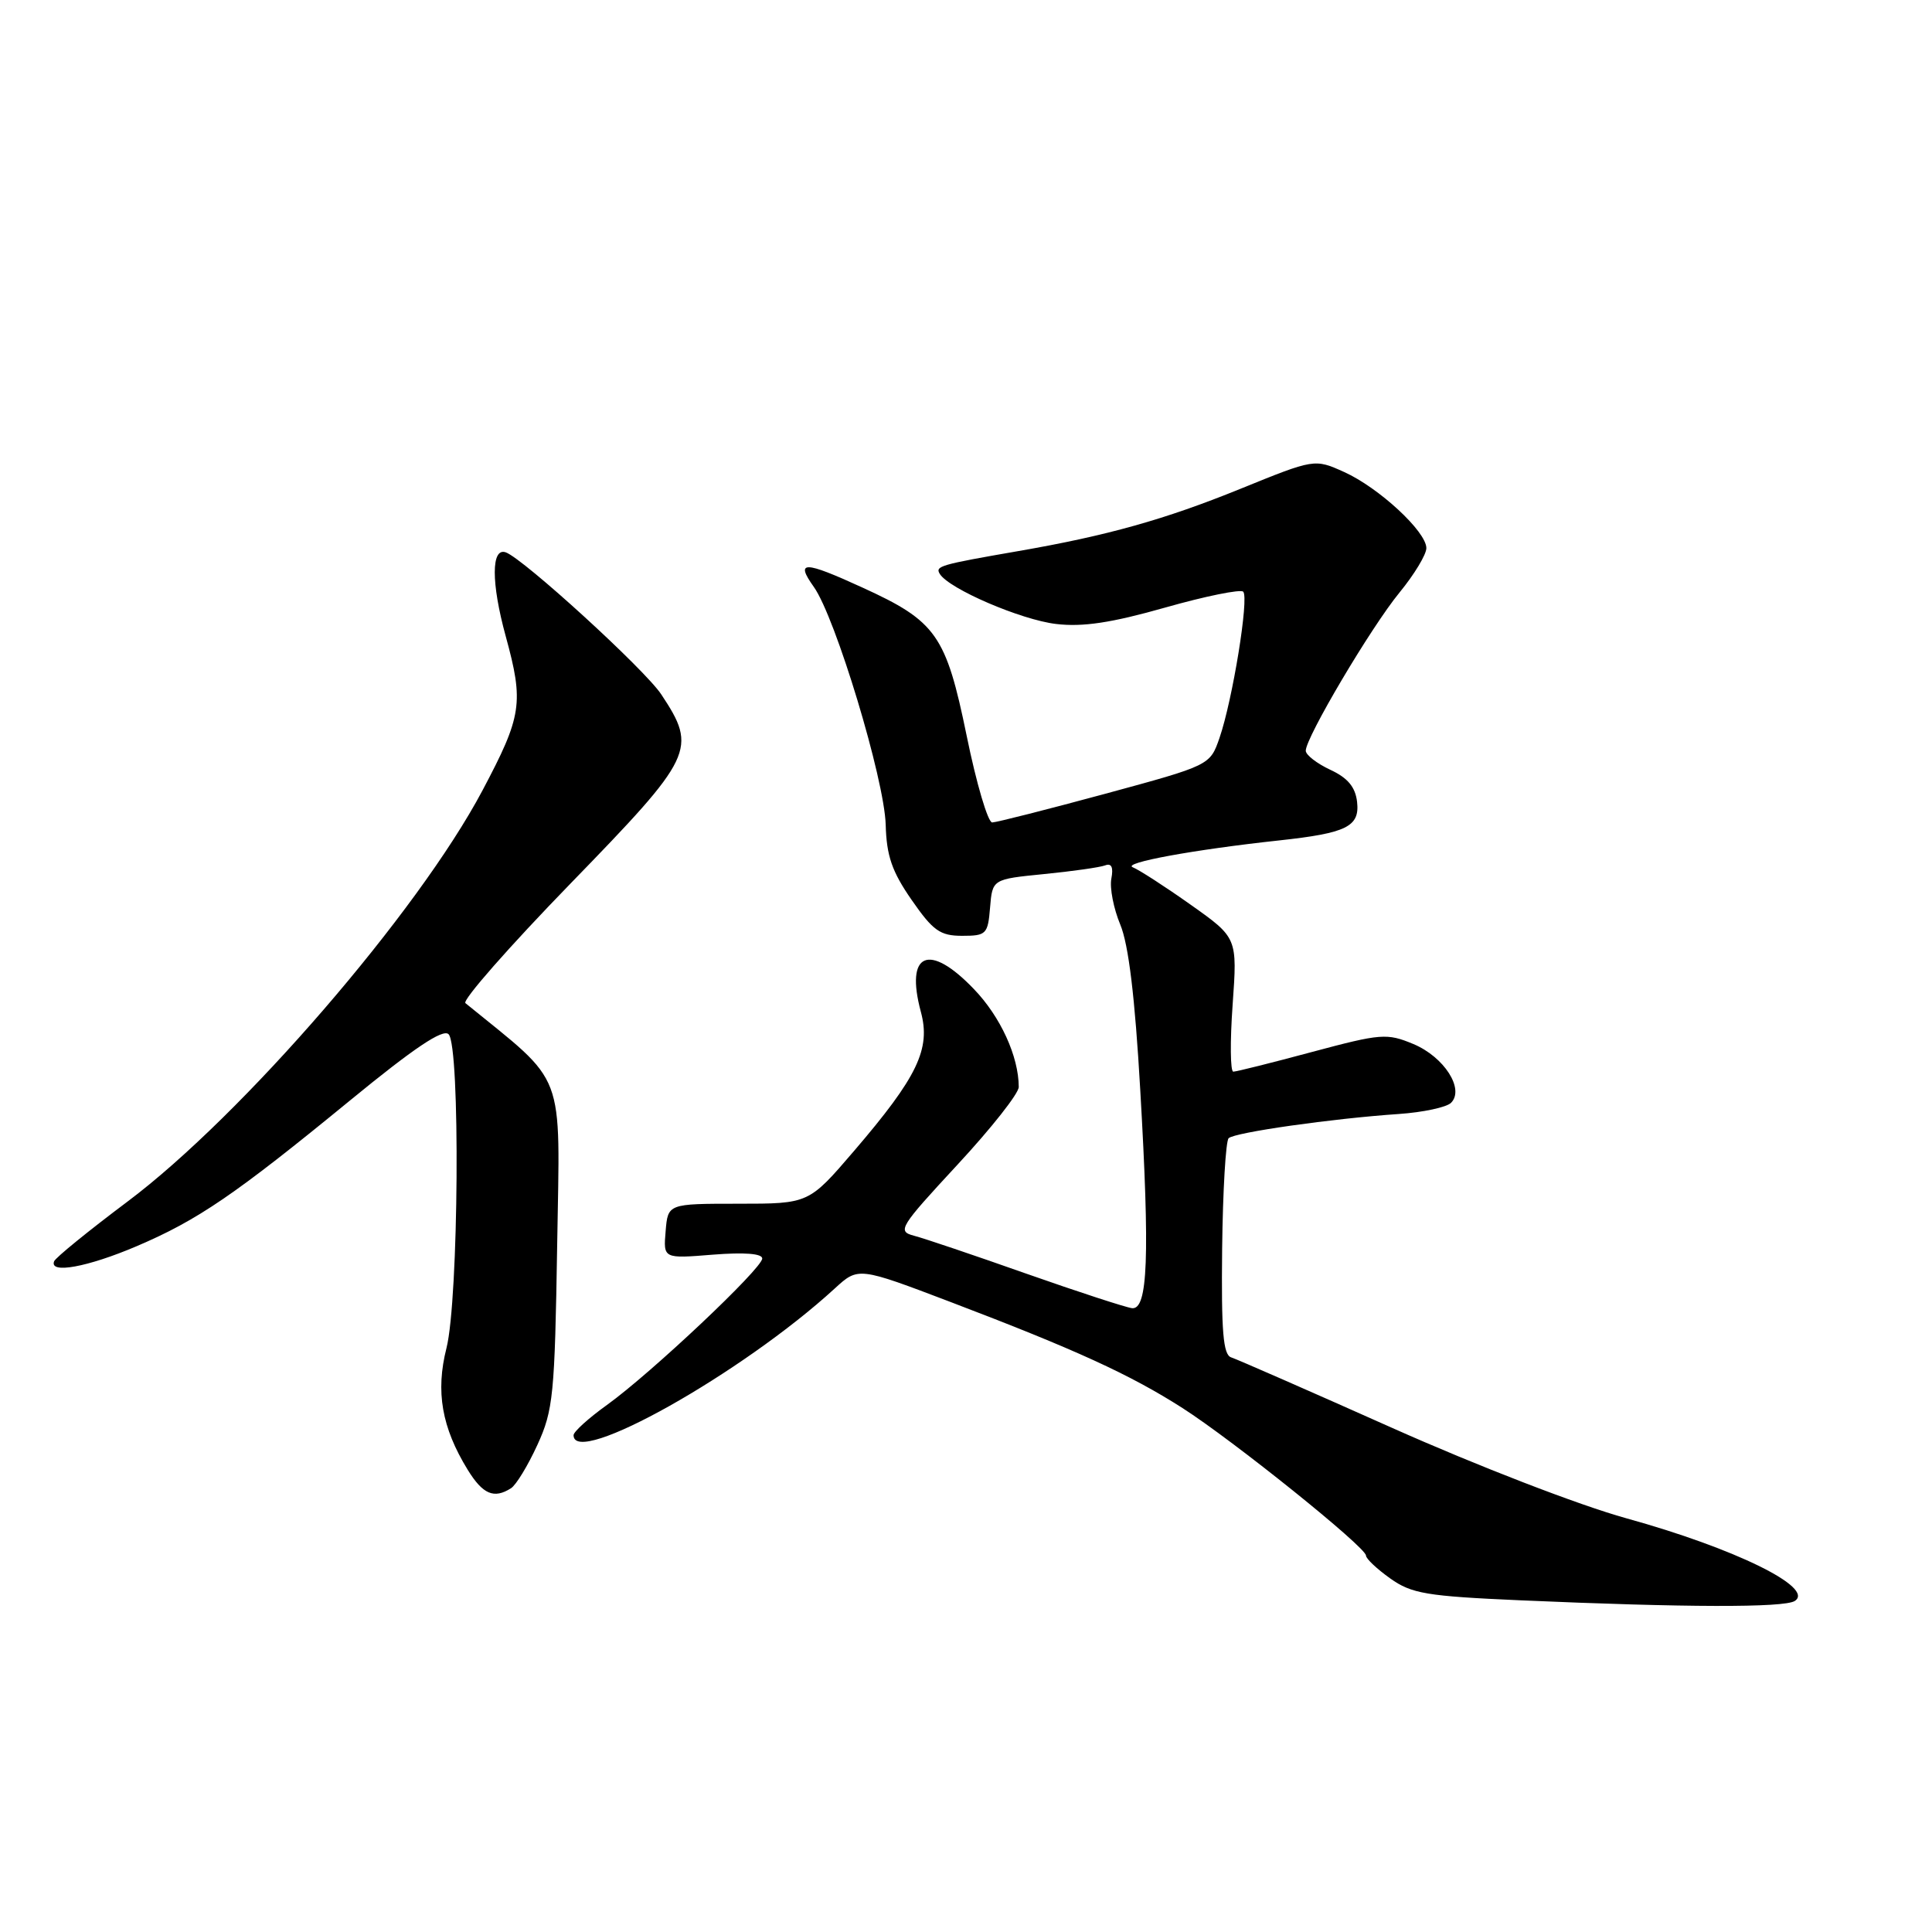 <?xml version="1.0" encoding="UTF-8" standalone="no"?>
<!DOCTYPE svg PUBLIC "-//W3C//DTD SVG 1.1//EN" "http://www.w3.org/Graphics/SVG/1.1/DTD/svg11.dtd" >
<svg xmlns="http://www.w3.org/2000/svg" xmlns:xlink="http://www.w3.org/1999/xlink" version="1.1" viewBox="0 0 256 256">
 <g >
 <path fill="currentColor"
d=" M 237.81 212.14 C 240.55 210.40 229.89 205.16 215.46 201.17 C 209.22 199.44 195.73 194.23 184.46 189.20 C 173.48 184.30 163.89 180.10 163.14 179.86 C 162.07 179.52 161.82 176.45 161.94 165.46 C 162.03 157.78 162.42 151.19 162.80 150.82 C 163.59 150.05 176.53 148.21 185.35 147.61 C 188.56 147.39 191.68 146.72 192.27 146.13 C 194.09 144.31 191.36 140.05 187.28 138.34 C 183.77 136.88 183.01 136.94 173.85 139.39 C 168.50 140.83 163.81 142.00 163.42 142.00 C 163.02 142.00 162.98 138.01 163.33 133.13 C 163.96 124.26 163.96 124.26 157.77 119.88 C 154.37 117.47 150.91 115.24 150.10 114.92 C 148.61 114.34 158.19 112.58 169.50 111.36 C 178.45 110.39 180.19 109.53 179.82 106.25 C 179.59 104.28 178.58 103.07 176.27 102.00 C 174.50 101.17 173.03 100.04 173.02 99.48 C 172.99 97.77 181.67 83.10 185.46 78.49 C 187.41 76.11 189.00 73.47 189.00 72.63 C 189.00 70.44 182.71 64.62 178.10 62.54 C 174.18 60.78 174.18 60.78 164.34 64.78 C 154.35 68.84 146.70 70.98 135.00 73.01 C 124.52 74.83 123.89 75.01 124.53 76.05 C 125.75 78.03 135.28 82.13 139.94 82.68 C 143.47 83.10 147.27 82.53 154.41 80.50 C 159.73 78.99 164.38 78.05 164.73 78.40 C 165.53 79.19 163.32 92.77 161.59 97.78 C 160.33 101.41 160.33 101.41 146.41 105.19 C 138.76 107.26 132.04 108.97 131.47 108.98 C 130.91 108.99 129.38 103.83 128.09 97.50 C 125.35 84.15 124.07 82.32 114.27 77.85 C 106.50 74.29 105.35 74.28 107.83 77.76 C 110.71 81.80 117.19 103.25 117.36 109.29 C 117.47 113.41 118.19 115.49 120.80 119.25 C 123.63 123.33 124.57 124.00 127.49 124.00 C 130.69 124.00 130.90 123.79 131.19 120.25 C 131.50 116.50 131.50 116.50 138.33 115.82 C 142.09 115.45 145.74 114.93 146.43 114.67 C 147.28 114.34 147.55 114.91 147.26 116.42 C 147.02 117.65 147.56 120.40 148.44 122.51 C 149.54 125.13 150.39 132.15 151.09 144.43 C 152.37 166.53 152.10 173.57 150.00 173.34 C 149.18 173.24 142.88 171.19 136.00 168.77 C 129.12 166.34 122.43 164.08 121.11 163.74 C 118.86 163.15 119.18 162.63 126.86 154.34 C 131.34 149.51 135.00 144.88 134.99 144.03 C 134.98 139.98 132.57 134.71 129.04 131.05 C 123.09 124.84 119.91 126.22 122.02 134.08 C 123.35 139.00 121.57 142.70 113.17 152.50 C 107.17 159.50 107.17 159.50 97.83 159.50 C 88.50 159.50 88.50 159.50 88.20 163.14 C 87.89 166.78 87.89 166.78 94.45 166.25 C 98.63 165.92 101.00 166.10 101.00 166.76 C 101.00 168.07 86.27 181.96 80.43 186.16 C 77.99 187.91 76.00 189.71 76.00 190.17 C 76.00 194.52 98.36 181.96 110.61 170.73 C 113.73 167.87 113.73 167.87 126.03 172.55 C 142.47 178.81 149.74 182.13 156.68 186.57 C 163.40 190.87 181.00 205.01 181.00 206.12 C 181.00 206.53 182.44 207.89 184.21 209.15 C 187.05 211.17 189.00 211.50 201.46 212.05 C 223.37 213.01 236.38 213.04 237.81 212.14 Z  M 67.71 197.20 C 68.38 196.78 69.95 194.20 71.20 191.47 C 73.31 186.87 73.51 184.87 73.83 164.90 C 74.20 141.39 75.15 143.90 61.67 132.92 C 61.22 132.55 67.48 125.43 75.58 117.09 C 91.98 100.21 92.43 99.27 87.62 92.01 C 85.45 88.72 69.37 74.04 67.02 73.19 C 65.08 72.50 65.07 77.24 67.01 84.30 C 69.43 93.13 69.17 94.85 63.93 104.74 C 55.39 120.85 32.12 147.80 16.89 159.22 C 11.73 163.09 7.35 166.65 7.17 167.13 C 6.51 168.83 11.60 167.90 18.08 165.14 C 26.22 161.67 31.15 158.30 46.40 145.80 C 54.85 138.87 58.69 136.29 59.44 137.04 C 61.01 138.61 60.78 172.22 59.16 178.63 C 57.70 184.39 58.53 189.15 61.97 194.75 C 63.98 198.01 65.45 198.64 67.71 197.20 Z "/>
</g>
</svg>